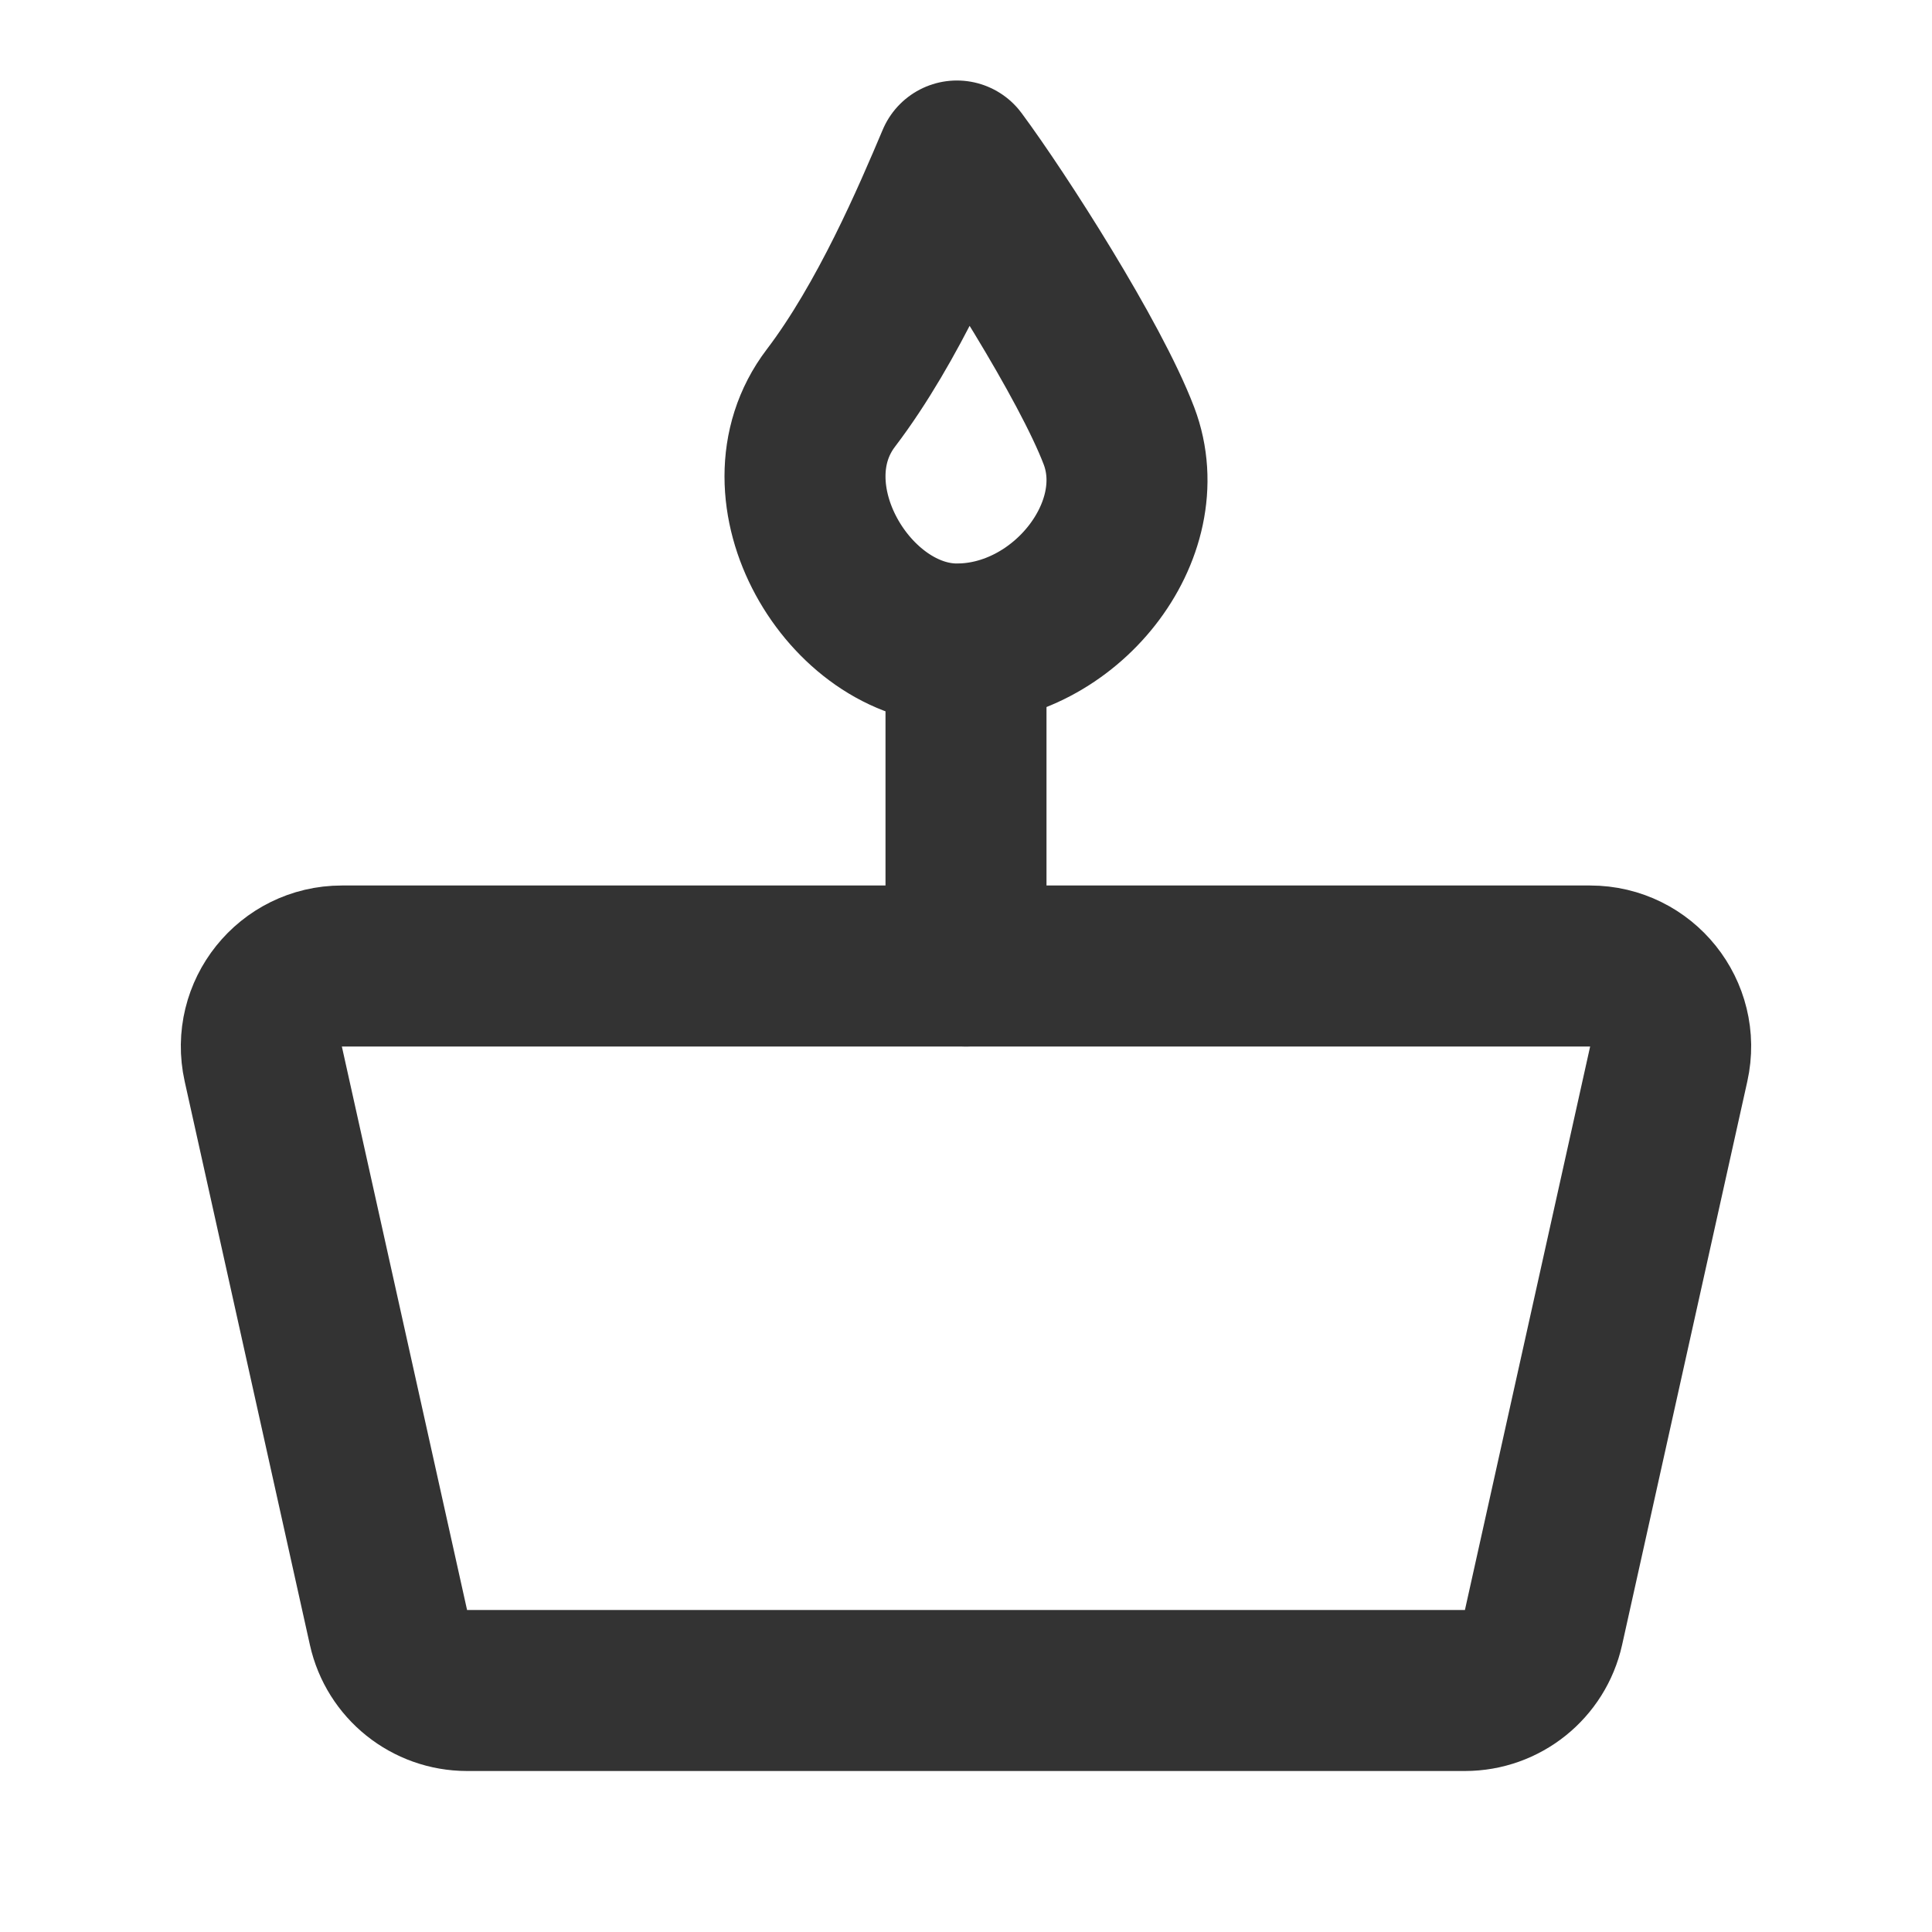 <?xml version="1.0" encoding="UTF-8"?><svg width="24" height="24" viewBox="0 0 48 48" fill="none" xmlns="http://www.w3.org/2000/svg"><path d="M6.541 26.434C6.263 25.185 7.214 24 8.493 24H39.507C40.786 24 41.737 25.185 41.459 26.434L38.348 40.434C38.145 41.349 37.333 42 36.396 42H11.604C10.667 42 9.855 41.349 9.652 40.434L6.541 26.434Z" fill="none" stroke="#333" stroke-width="4" stroke-linecap="round" stroke-linejoin="round"/><path d="M20.643 9.889C22.074 8.008 23.178 5.41 23.774 4C24.818 5.41 27.084 8.948 27.8 10.829C28.694 13.179 26.458 16 23.774 16C21.09 16 18.854 12.239 20.643 9.889Z" stroke="#333" stroke-width="4" stroke-linecap="round" stroke-linejoin="round"/><path d="M24 16V24" stroke="#333" stroke-width="4" stroke-linecap="round" stroke-linejoin="round"/></svg>
